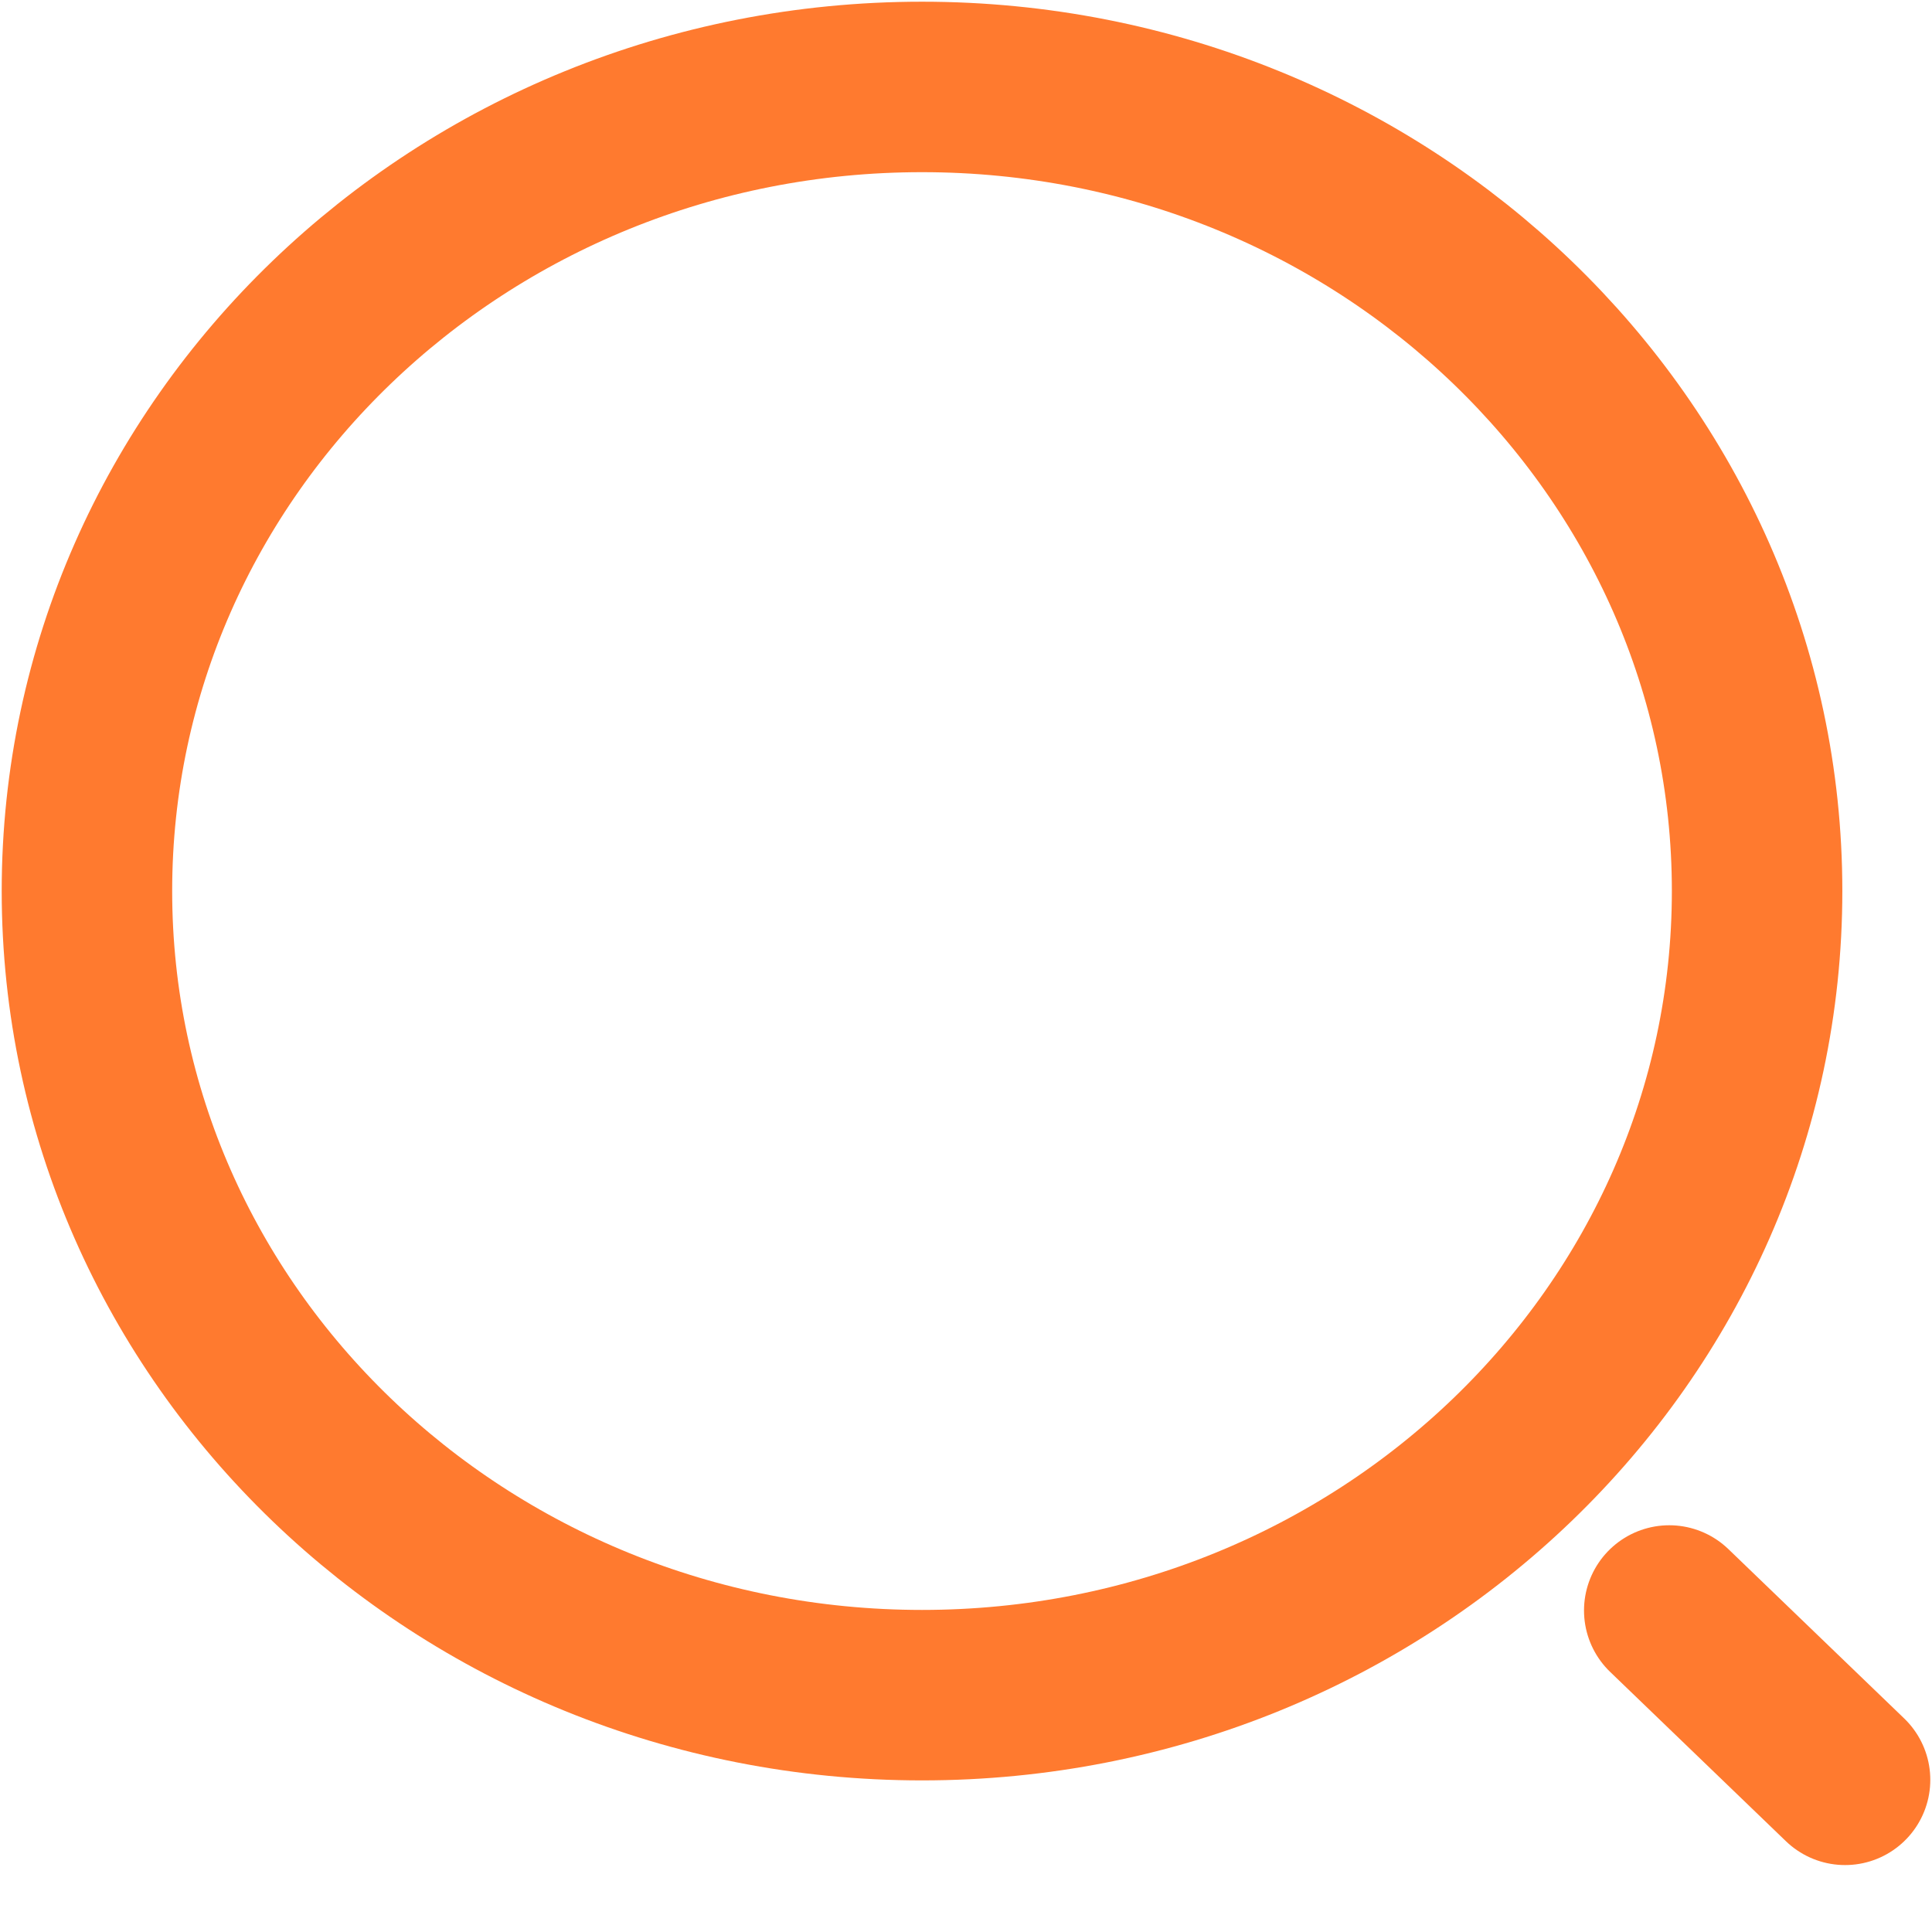 <svg width="17" height="17" viewBox="0 0 17 17" fill="none" xmlns="http://www.w3.org/2000/svg">
<path d="M8.113 14.916C12.171 14.916 15.461 11.748 15.461 7.84C15.461 3.933 12.171 0.765 8.113 0.765C4.055 0.765 0.765 3.933 0.765 7.84C0.765 11.748 4.055 14.916 8.113 14.916Z" stroke="#FF7A2F" stroke-width="1.5" stroke-linecap="round" stroke-linejoin="round"/>
<path d="M16.235 15.661L14.688 14.171" stroke="#FF7A2F" stroke-width="1.5" stroke-linecap="round" stroke-linejoin="round"/>
</svg>
